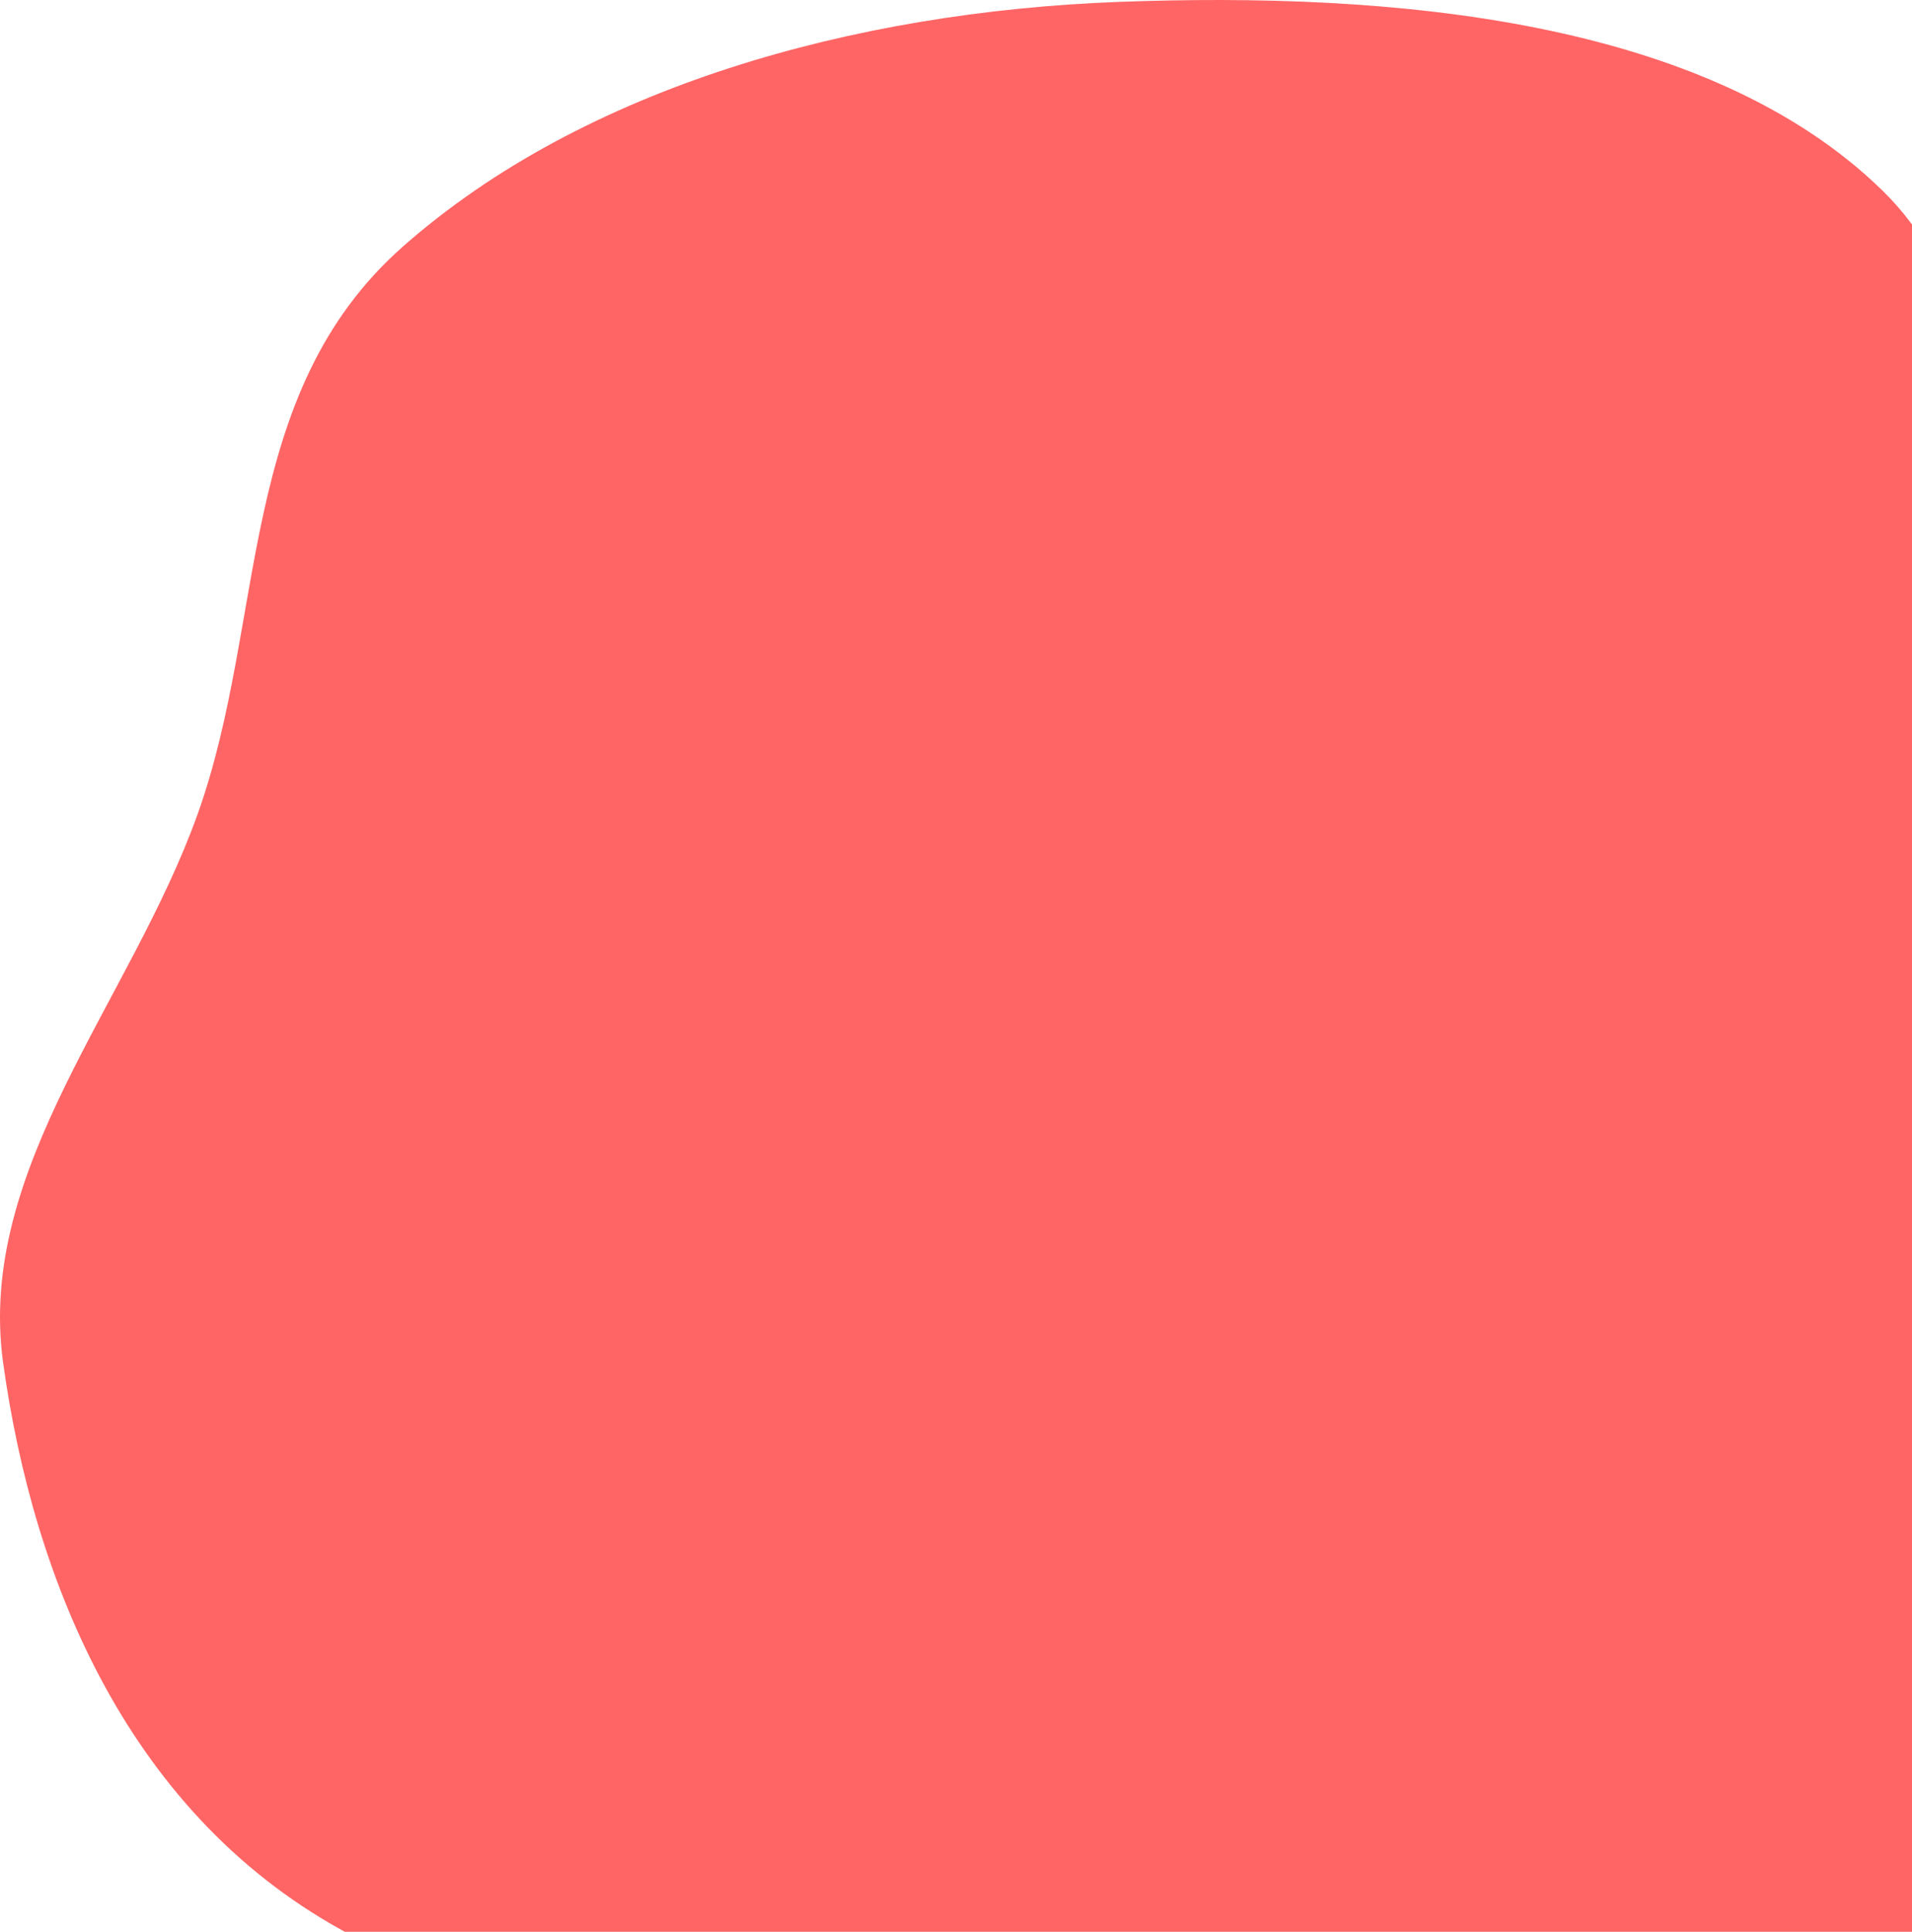<svg width="1069" height="1080" viewBox="0 0 1069 1080" fill="none" xmlns="http://www.w3.org/2000/svg">
<path fill-rule="evenodd" clip-rule="evenodd" d="M625.202 1.07C777.41 -4.679 954.013 10.304 1052.54 106.593C1148.94 200.812 1059.62 347.137 1100.77 465.854C1139.5 577.605 1289.26 654.735 1282.8 770.879C1275.74 897.75 1198.05 1032.05 1065.71 1096.16C935.755 1159.12 775.718 1091.89 625.202 1089.47C478.86 1087.12 320.514 1147.19 196.928 1082.21C71.904 1016.49 18.54 883.572 1.725 761.695C-13.232 653.279 72.952 559.913 110.437 455.303C149.337 346.743 131.71 220.397 225.27 137.839C326.462 48.546 477.515 6.648 625.202 1.07Z" fill="#FF6565"/>
</svg>
